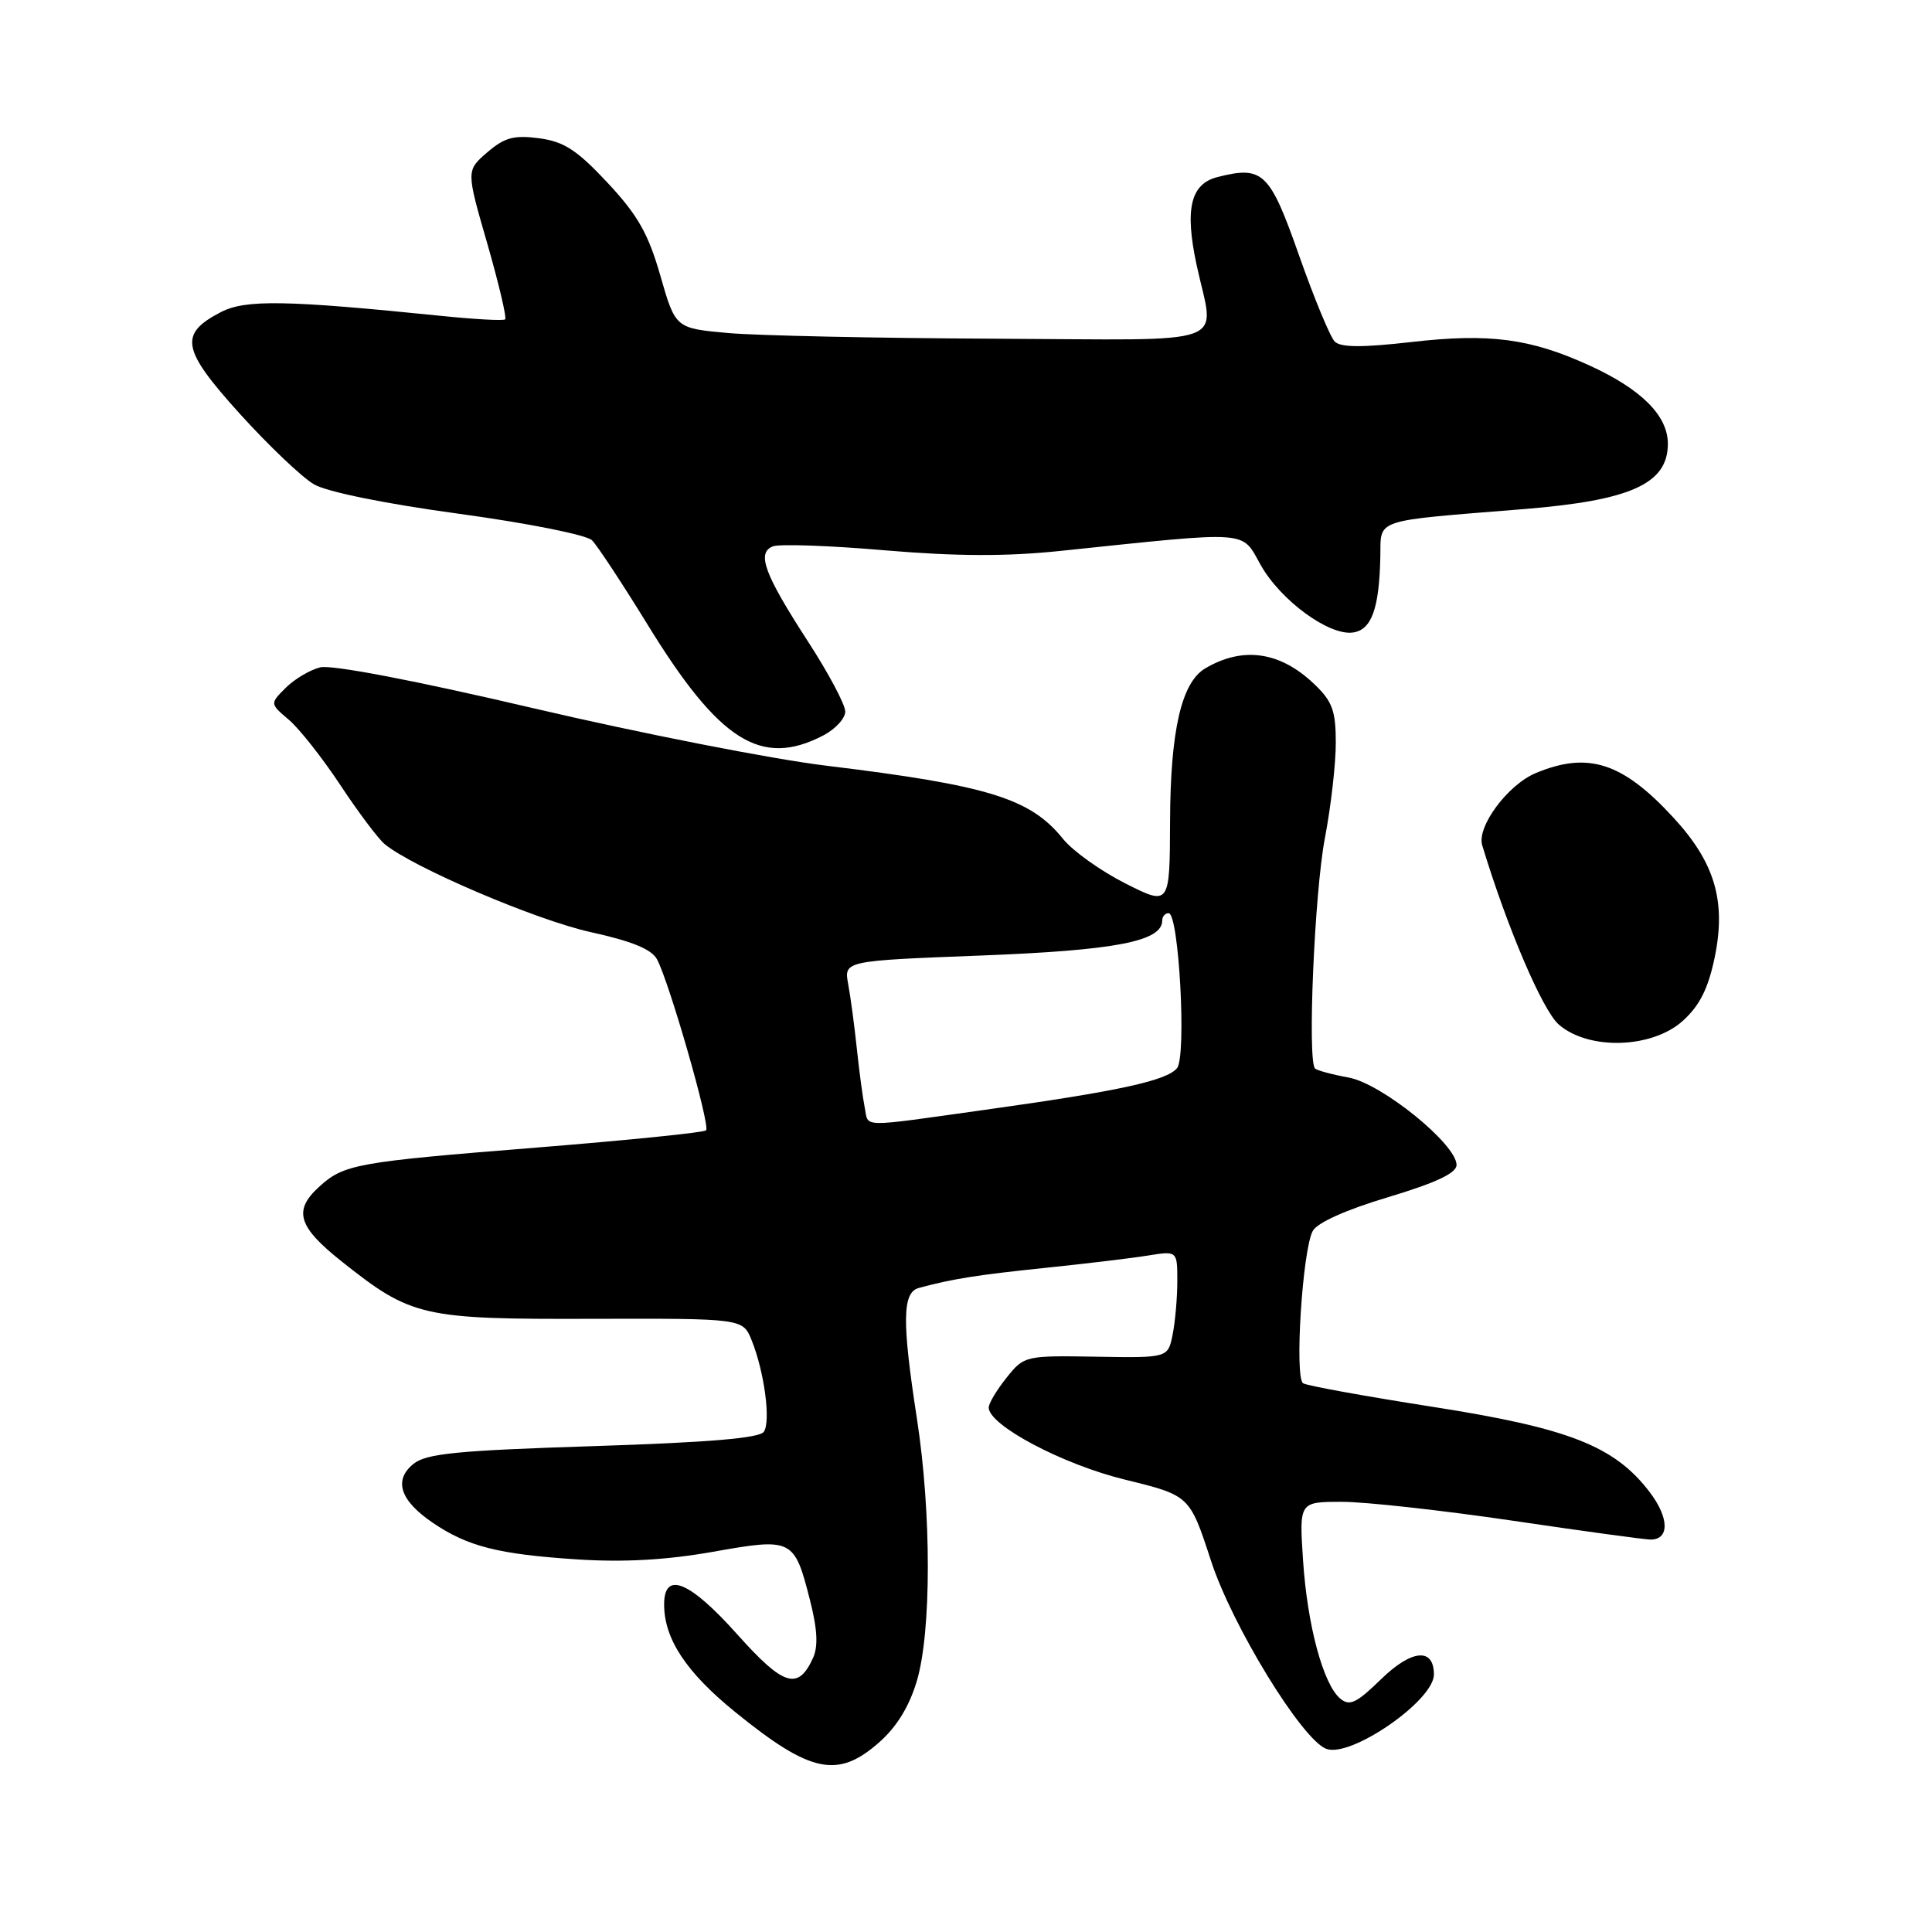 <?xml version="1.0" encoding="UTF-8" standalone="no"?>
<!DOCTYPE svg PUBLIC "-//W3C//DTD SVG 1.1//EN" "http://www.w3.org/Graphics/SVG/1.1/DTD/svg11.dtd" >
<svg xmlns="http://www.w3.org/2000/svg" xmlns:xlink="http://www.w3.org/1999/xlink" version="1.1" viewBox="0 0 256 256">
 <g >
 <path fill="currentColor"
d=" M 116.45 230.91 C 118.81 228.84 120.48 226.13 121.49 222.72 C 123.42 216.22 123.43 200.50 121.50 188.00 C 119.50 175.04 119.56 171.25 121.75 170.66 C 126.16 169.46 129.51 168.93 138.50 168.00 C 143.81 167.45 149.92 166.72 152.08 166.37 C 156.00 165.74 156.00 165.74 156.00 169.75 C 156.00 171.95 155.72 175.14 155.38 176.84 C 154.76 179.93 154.76 179.93 145.24 179.77 C 135.82 179.61 135.69 179.65 133.37 182.56 C 132.07 184.18 131.01 185.95 131.01 186.50 C 131.00 188.85 140.81 194.05 149.07 196.06 C 157.64 198.16 157.64 198.16 160.46 206.80 C 163.27 215.43 172.49 230.48 175.73 231.73 C 178.96 232.97 190.00 225.35 190.00 221.88 C 190.00 218.28 187.05 218.55 182.97 222.53 C 179.76 225.66 178.83 226.11 177.60 225.08 C 175.34 223.21 173.23 215.39 172.66 206.75 C 172.15 199.00 172.15 199.00 177.83 199.00 C 180.95 199.00 191.12 200.13 200.43 201.50 C 209.74 202.88 217.96 204.00 218.71 204.00 C 221.24 204.00 221.18 201.11 218.59 197.71 C 213.94 191.61 207.91 189.24 189.89 186.42 C 180.94 185.02 173.19 183.62 172.67 183.29 C 171.51 182.58 172.58 165.66 173.94 163.12 C 174.52 162.02 178.35 160.30 183.94 158.63 C 190.29 156.72 193.00 155.44 193.00 154.36 C 193.00 151.61 183.07 143.57 178.70 142.78 C 176.51 142.38 174.51 141.84 174.25 141.58 C 173.22 140.56 174.18 118.26 175.55 111.08 C 176.35 106.91 177.00 101.22 177.00 98.44 C 177.00 94.19 176.55 92.94 174.17 90.67 C 169.64 86.32 164.69 85.61 159.69 88.57 C 156.55 90.44 155.09 96.77 155.04 108.76 C 155.00 120.03 155.00 120.03 149.10 117.05 C 145.86 115.41 142.14 112.76 140.85 111.15 C 136.53 105.79 130.97 104.07 109.50 101.46 C 102.35 100.60 84.89 97.17 70.70 93.85 C 55.01 90.17 43.93 88.05 42.42 88.43 C 41.06 88.77 39.01 89.99 37.86 91.14 C 35.76 93.24 35.76 93.24 38.27 95.37 C 39.65 96.54 42.71 100.42 45.08 104.00 C 47.44 107.58 50.08 111.09 50.94 111.82 C 54.57 114.88 71.09 121.94 78.27 123.51 C 83.73 124.71 86.35 125.78 87.06 127.12 C 88.69 130.16 94.15 149.19 93.56 149.77 C 93.27 150.07 83.16 151.09 71.10 152.06 C 47.12 153.98 45.56 154.26 42.25 157.29 C 38.84 160.41 39.49 162.55 45.25 167.13 C 54.52 174.50 55.91 174.82 78.47 174.75 C 98.43 174.70 98.43 174.70 99.60 177.60 C 101.28 181.77 102.15 188.30 101.22 189.71 C 100.67 190.56 93.94 191.13 78.63 191.62 C 60.56 192.20 56.48 192.60 54.79 193.97 C 52.12 196.13 53.00 198.82 57.35 201.78 C 61.98 204.92 66.04 205.95 76.50 206.63 C 82.68 207.03 88.31 206.71 94.48 205.62 C 105.00 203.75 105.25 203.87 107.32 212.00 C 108.31 215.87 108.43 218.15 107.73 219.69 C 105.75 224.03 103.83 223.43 97.69 216.56 C 91.36 209.48 88.00 208.11 88.00 212.60 C 88.00 217.16 90.93 221.59 97.40 226.84 C 107.39 234.95 110.98 235.71 116.45 230.91 Z  M 223.00 135.25 C 225.22 133.24 226.35 130.98 227.21 126.84 C 228.74 119.41 227.23 114.29 221.73 108.33 C 215.00 101.02 210.42 99.54 203.49 102.44 C 199.78 103.99 195.66 109.55 196.40 112.00 C 199.69 122.87 204.39 133.87 206.54 135.75 C 210.49 139.20 218.92 138.95 223.00 135.25 Z  M 109.05 97.47 C 110.67 96.64 112.00 95.20 112.00 94.28 C 112.00 93.37 109.79 89.21 107.10 85.06 C 101.26 76.05 100.22 73.24 102.43 72.39 C 103.29 72.06 109.96 72.29 117.25 72.92 C 126.72 73.72 133.35 73.75 140.50 73.00 C 165.98 70.34 164.44 70.23 167.04 74.85 C 169.68 79.56 176.12 84.27 179.28 83.81 C 181.74 83.45 182.75 80.66 182.90 73.85 C 183.01 68.64 181.64 69.10 202.00 67.45 C 216.13 66.30 221.00 64.09 221.00 58.80 C 221.00 55.08 217.49 51.57 210.64 48.44 C 202.80 44.85 197.36 44.13 187.02 45.32 C 180.52 46.06 177.65 46.05 176.86 45.26 C 176.26 44.66 174.13 39.52 172.13 33.84 C 168.25 22.81 167.35 21.94 161.36 23.45 C 157.76 24.35 156.96 27.65 158.55 35.08 C 160.92 46.12 163.94 45.02 131.75 44.88 C 116.21 44.81 100.35 44.47 96.50 44.13 C 89.50 43.50 89.50 43.50 87.50 36.53 C 85.90 30.95 84.50 28.49 80.50 24.21 C 76.44 19.87 74.73 18.76 71.43 18.32 C 68.10 17.88 66.85 18.22 64.56 20.19 C 61.77 22.60 61.77 22.60 64.57 32.28 C 66.10 37.61 67.17 42.13 66.93 42.32 C 66.69 42.52 62.90 42.31 58.50 41.86 C 37.88 39.76 32.54 39.67 29.28 41.35 C 23.67 44.26 24.04 46.27 31.77 54.82 C 35.59 59.04 40.02 63.26 41.61 64.18 C 43.34 65.18 51.05 66.75 60.83 68.08 C 69.88 69.31 77.74 70.88 78.44 71.59 C 79.15 72.29 82.47 77.34 85.83 82.80 C 95.30 98.21 100.85 101.72 109.05 97.47 Z  M 114.58 146.75 C 114.33 145.51 113.86 142.03 113.54 139.00 C 113.22 135.97 112.71 132.11 112.39 130.41 C 111.82 127.31 111.82 127.31 130.05 126.61 C 147.87 125.92 154.00 124.73 154.00 121.97 C 154.00 121.44 154.38 121.00 154.85 121.00 C 156.22 121.00 157.24 140.00 155.96 141.54 C 154.59 143.20 148.21 144.59 130.56 147.05 C 113.60 149.42 115.13 149.45 114.58 146.75 Z "/>
</g>
</svg>